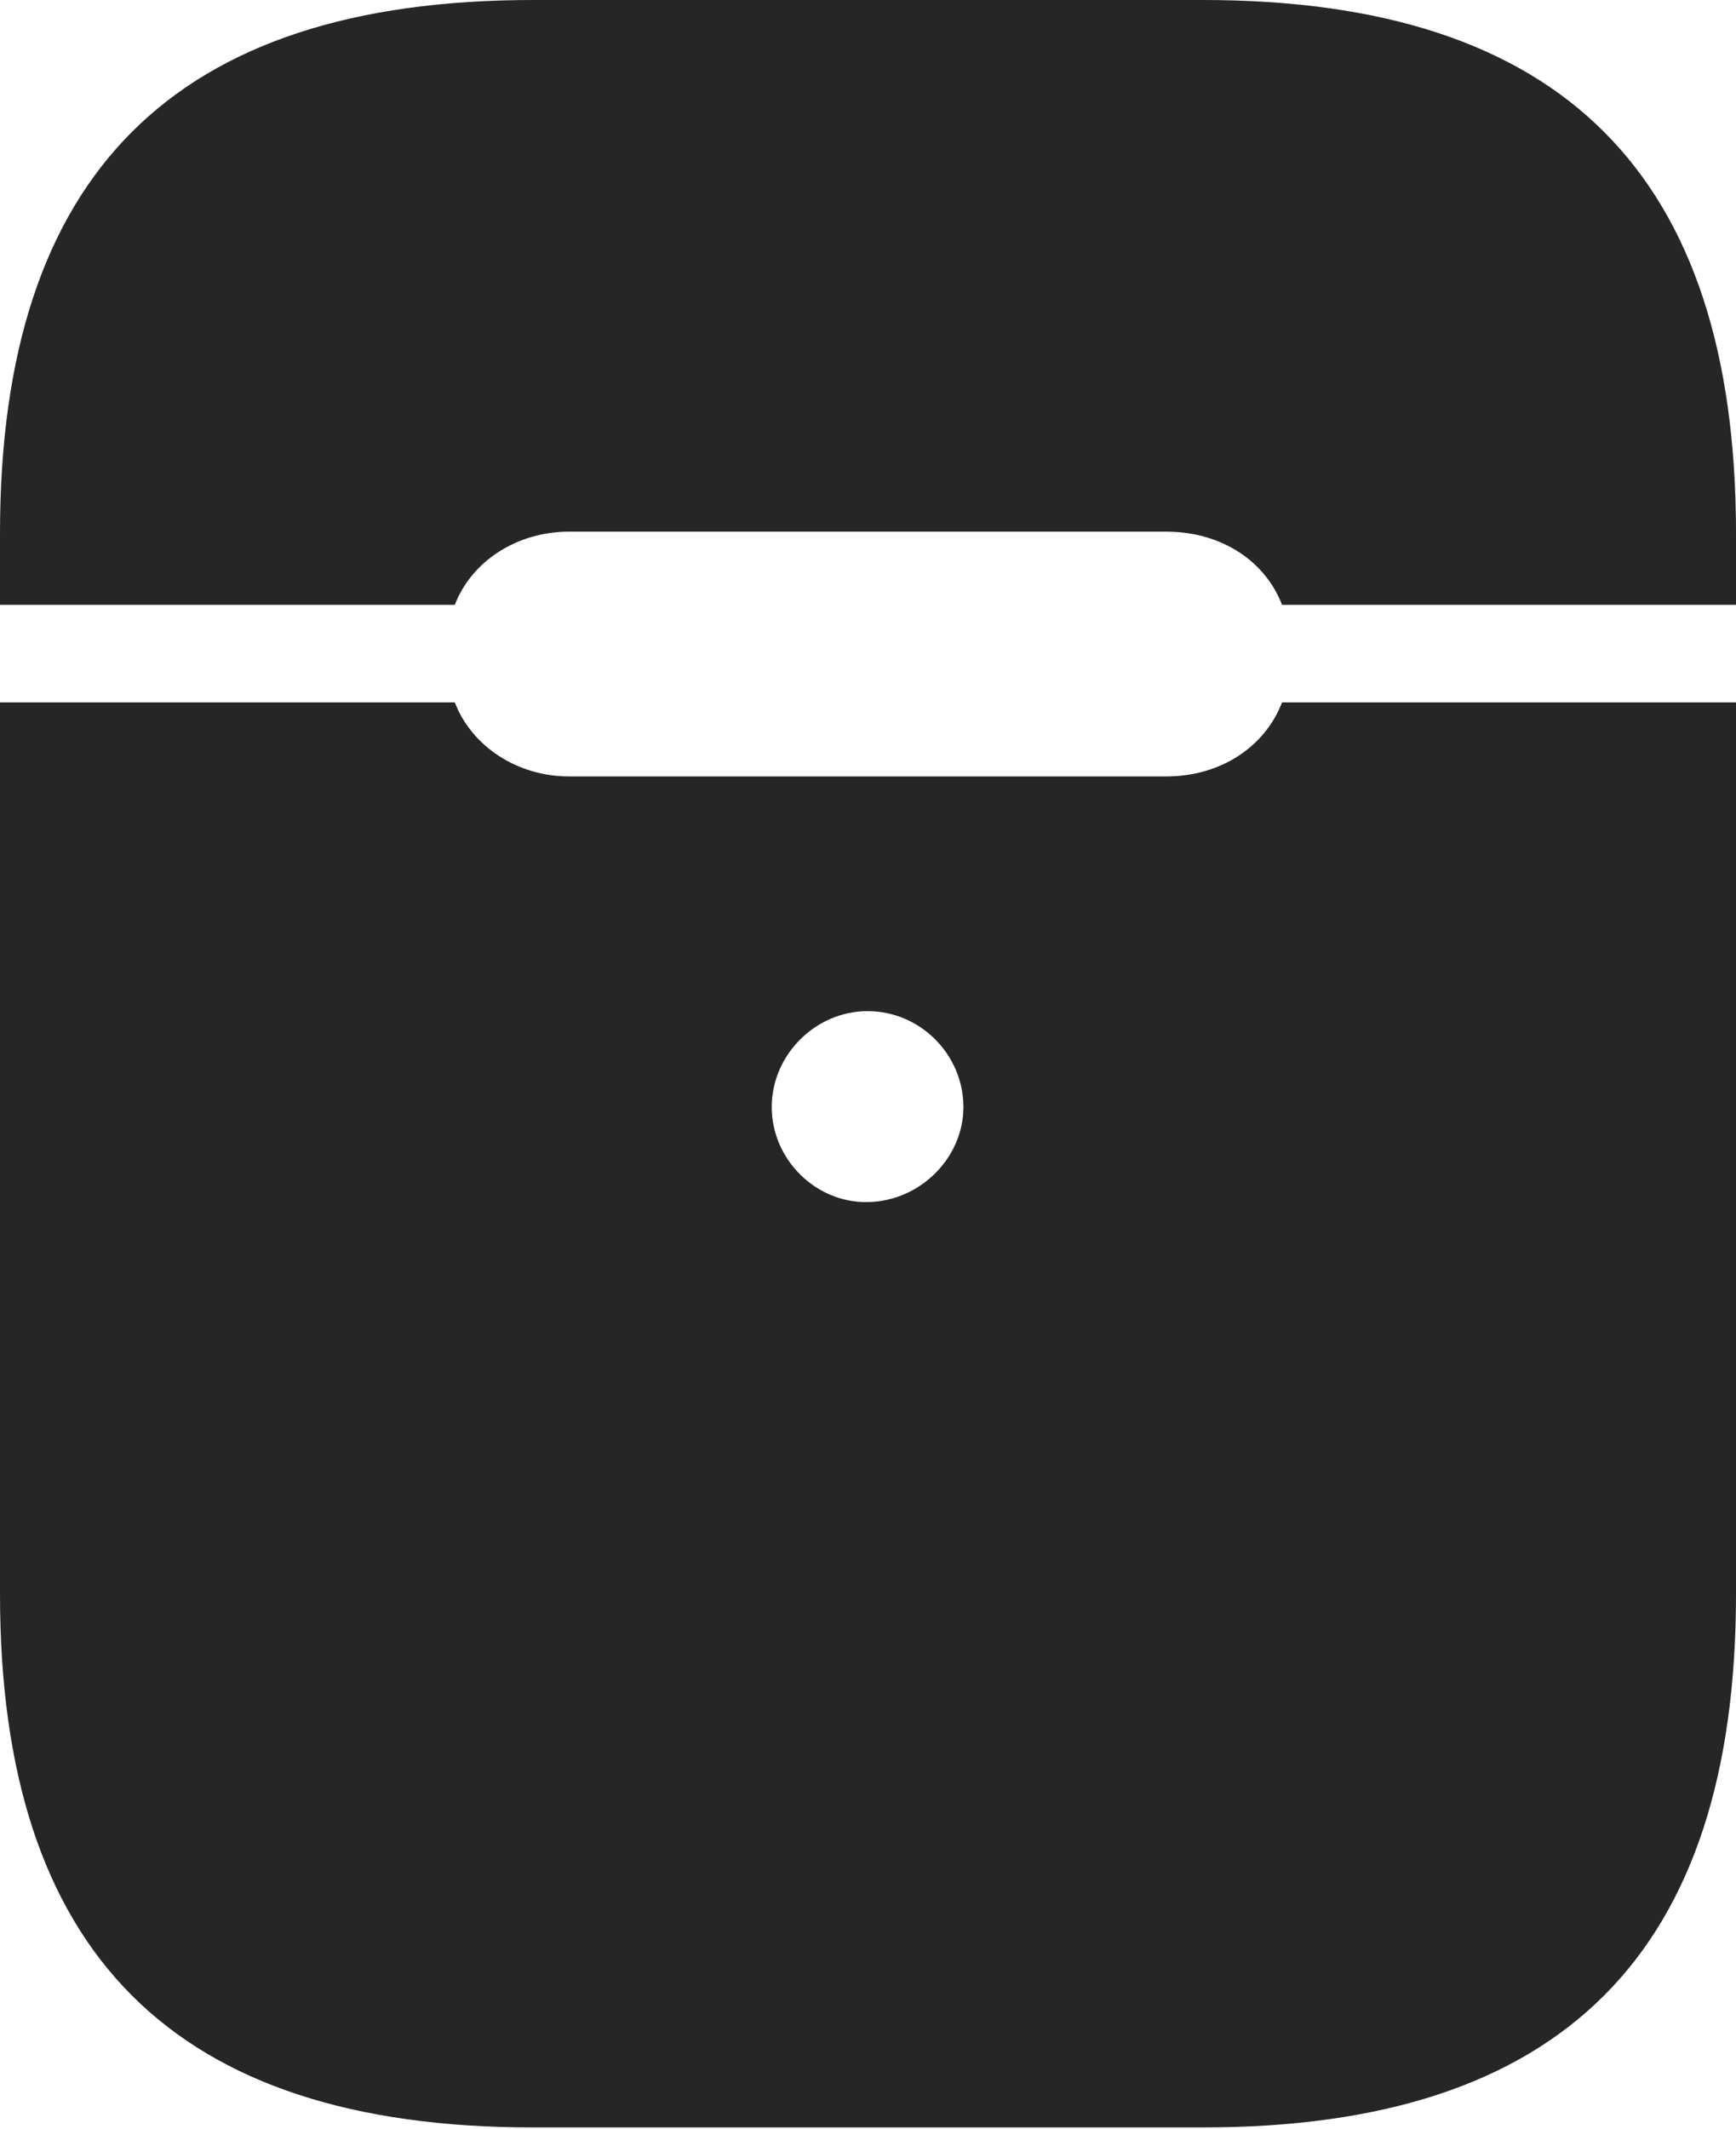 <?xml version="1.0" encoding="UTF-8"?>
<!--Generator: Apple Native CoreSVG 326-->
<!DOCTYPE svg
PUBLIC "-//W3C//DTD SVG 1.1//EN"
       "http://www.w3.org/Graphics/SVG/1.1/DTD/svg11.dtd">
<svg version="1.1" xmlns="http://www.w3.org/2000/svg" xmlns:xlink="http://www.w3.org/1999/xlink" viewBox="0 0 516.25 632.75">
 <g>
  <rect height="632.75" opacity="0" width="516.25" x="0" y="0"/>
  <path d="M258 357.25C242.5 357.5 229.5 344.5 229.5 329C229.5 313.5 242.5 300.5 258 300.5C273.75 300.5 286.5 313.5 286.5 329C286.5 344 273.75 357 258 357.25ZM158.5 632.25L357.75 632.25C464.5 632.25 516.25 580.5 516.25 473.75L516.25 208.75L381.25 208.75C376.25 221.75 363.25 230.75 346.75 230.75L169.25 230.75C153.75 230.75 140.25 221.75 135.25 208.75L0 208.75L0 473.75C0 580.5 51.75 632.25 158.5 632.25ZM0 179.75L135.25 179.75C140.25 166.75 153.75 158 169.25 158L346.75 158C363.25 158 376.25 166.75 381.25 179.75L516.25 179.75L516.25 158.5C516.25 51.75 464.5 0 357.75 0L158.5 0C51.75 0 0 51.75 0 158.5Z" fill="black" fill-opacity="0.85"/>
 </g>
</svg>
